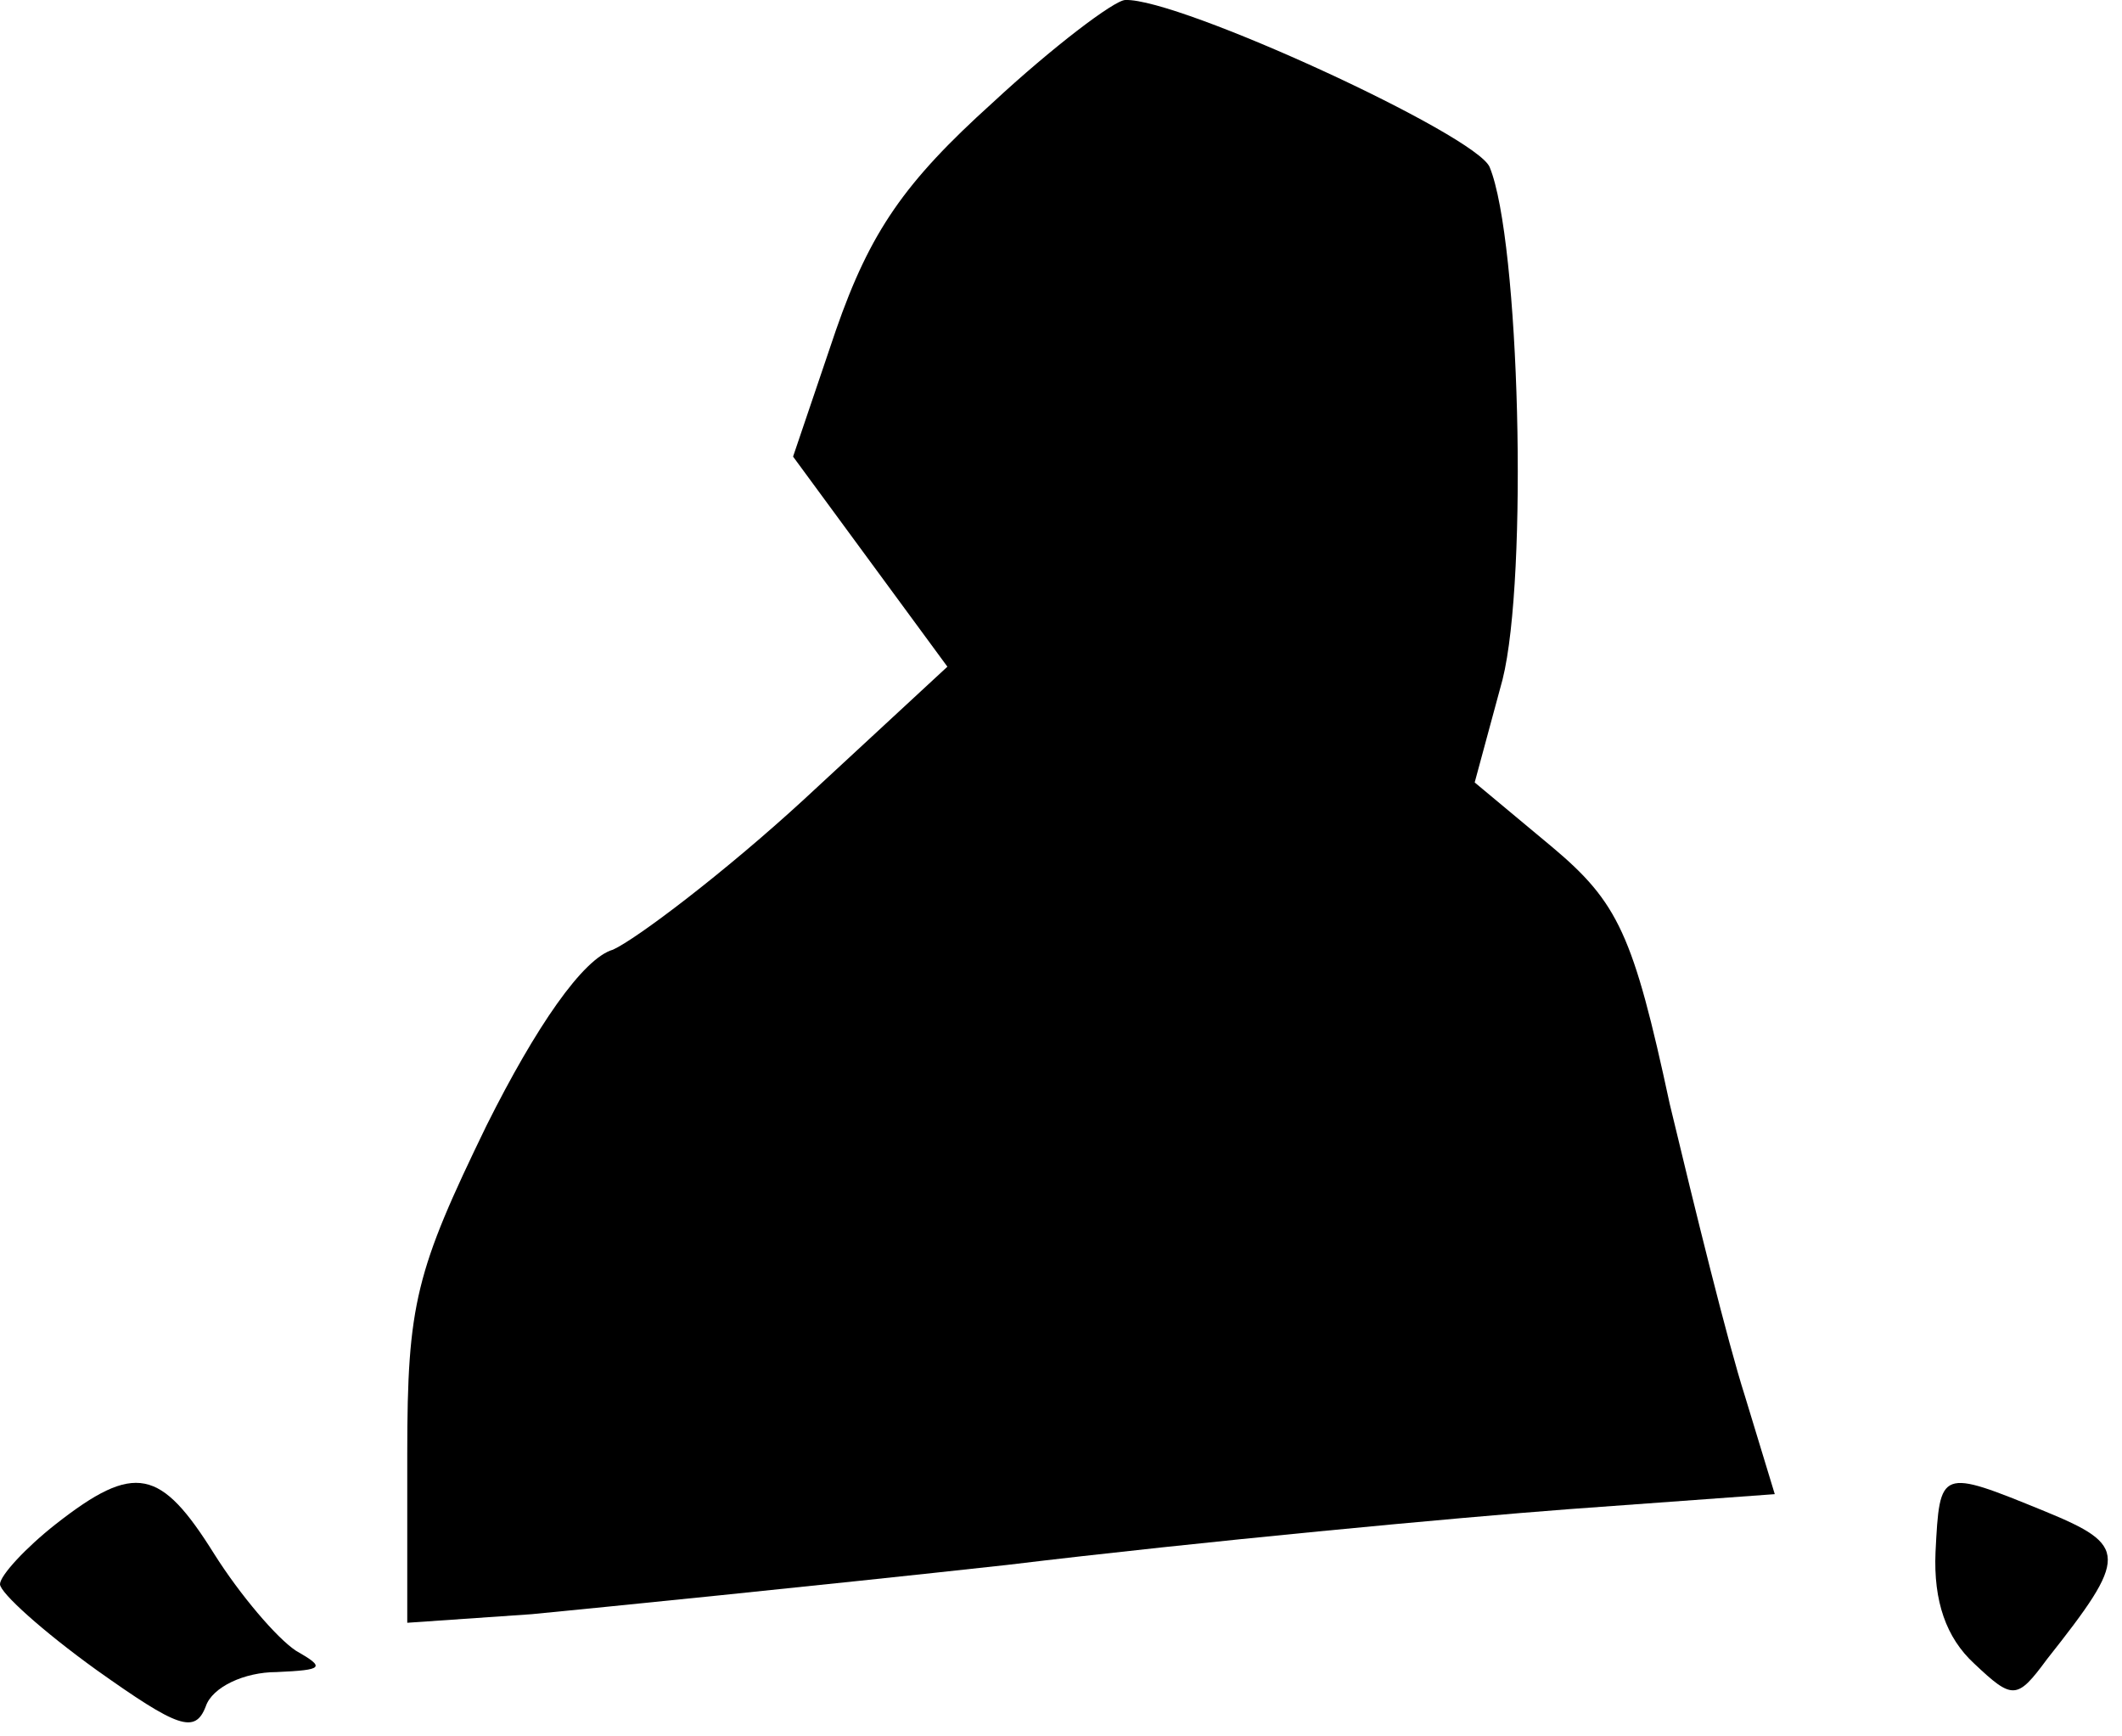<?xml version="1.0" standalone="no"?>
<!DOCTYPE svg PUBLIC "-//W3C//DTD SVG 20010904//EN"
 "http://www.w3.org/TR/2001/REC-SVG-20010904/DTD/svg10.dtd">
<svg version="1.0" xmlns="http://www.w3.org/2000/svg"
 width="99pt" height="81pt" viewBox="0 0 99 81"
 preserveAspectRatio="xMidYMid meet">
<g transform="translate(0,81) scale(0.1,-0.1)"
fill="#000000" stroke="none">
<path fill="#000000" stroke="none" d="M463 762 c-41 -37 -57 -60 -73 -106
l-20 -59 36 -49 36 -49 -67 -62 c-37 -34 -78 -65 -89 -70 -14 -4 -36 -36 -59
-82 -33 -68 -37 -83 -37 -153 l0 -79 58 4 c31 3 131 13 222 23 91 11 209 22
262 26 l96 7 -14 46 c-8 25 -23 86 -35 136 -17 79 -24 94 -55 120 l-36 30 13
48 c12 48 8 205 -6 239 -6 15 -145 79 -170 78 -5 0 -34 -22 -62 -48z"/>
<path fill="#000000" stroke="none" d="M26 99 c-14 -11 -26 -24 -26 -28 0 -4
20 -22 45 -40 38 -27 46 -30 51 -17 3 9 18 16 33 16 22 1 23 2 9 10 -9 6 -26
26 -38 45 -25 40 -37 43 -74 14z"/>
<path fill="#000000" stroke="none" d="M903 86 c-1 -23 5 -40 18 -52 18 -17
20 -17 34 2 38 48 38 53 -1 69 -49 20 -49 20 -51 -19z"/>
</g>
</svg>
